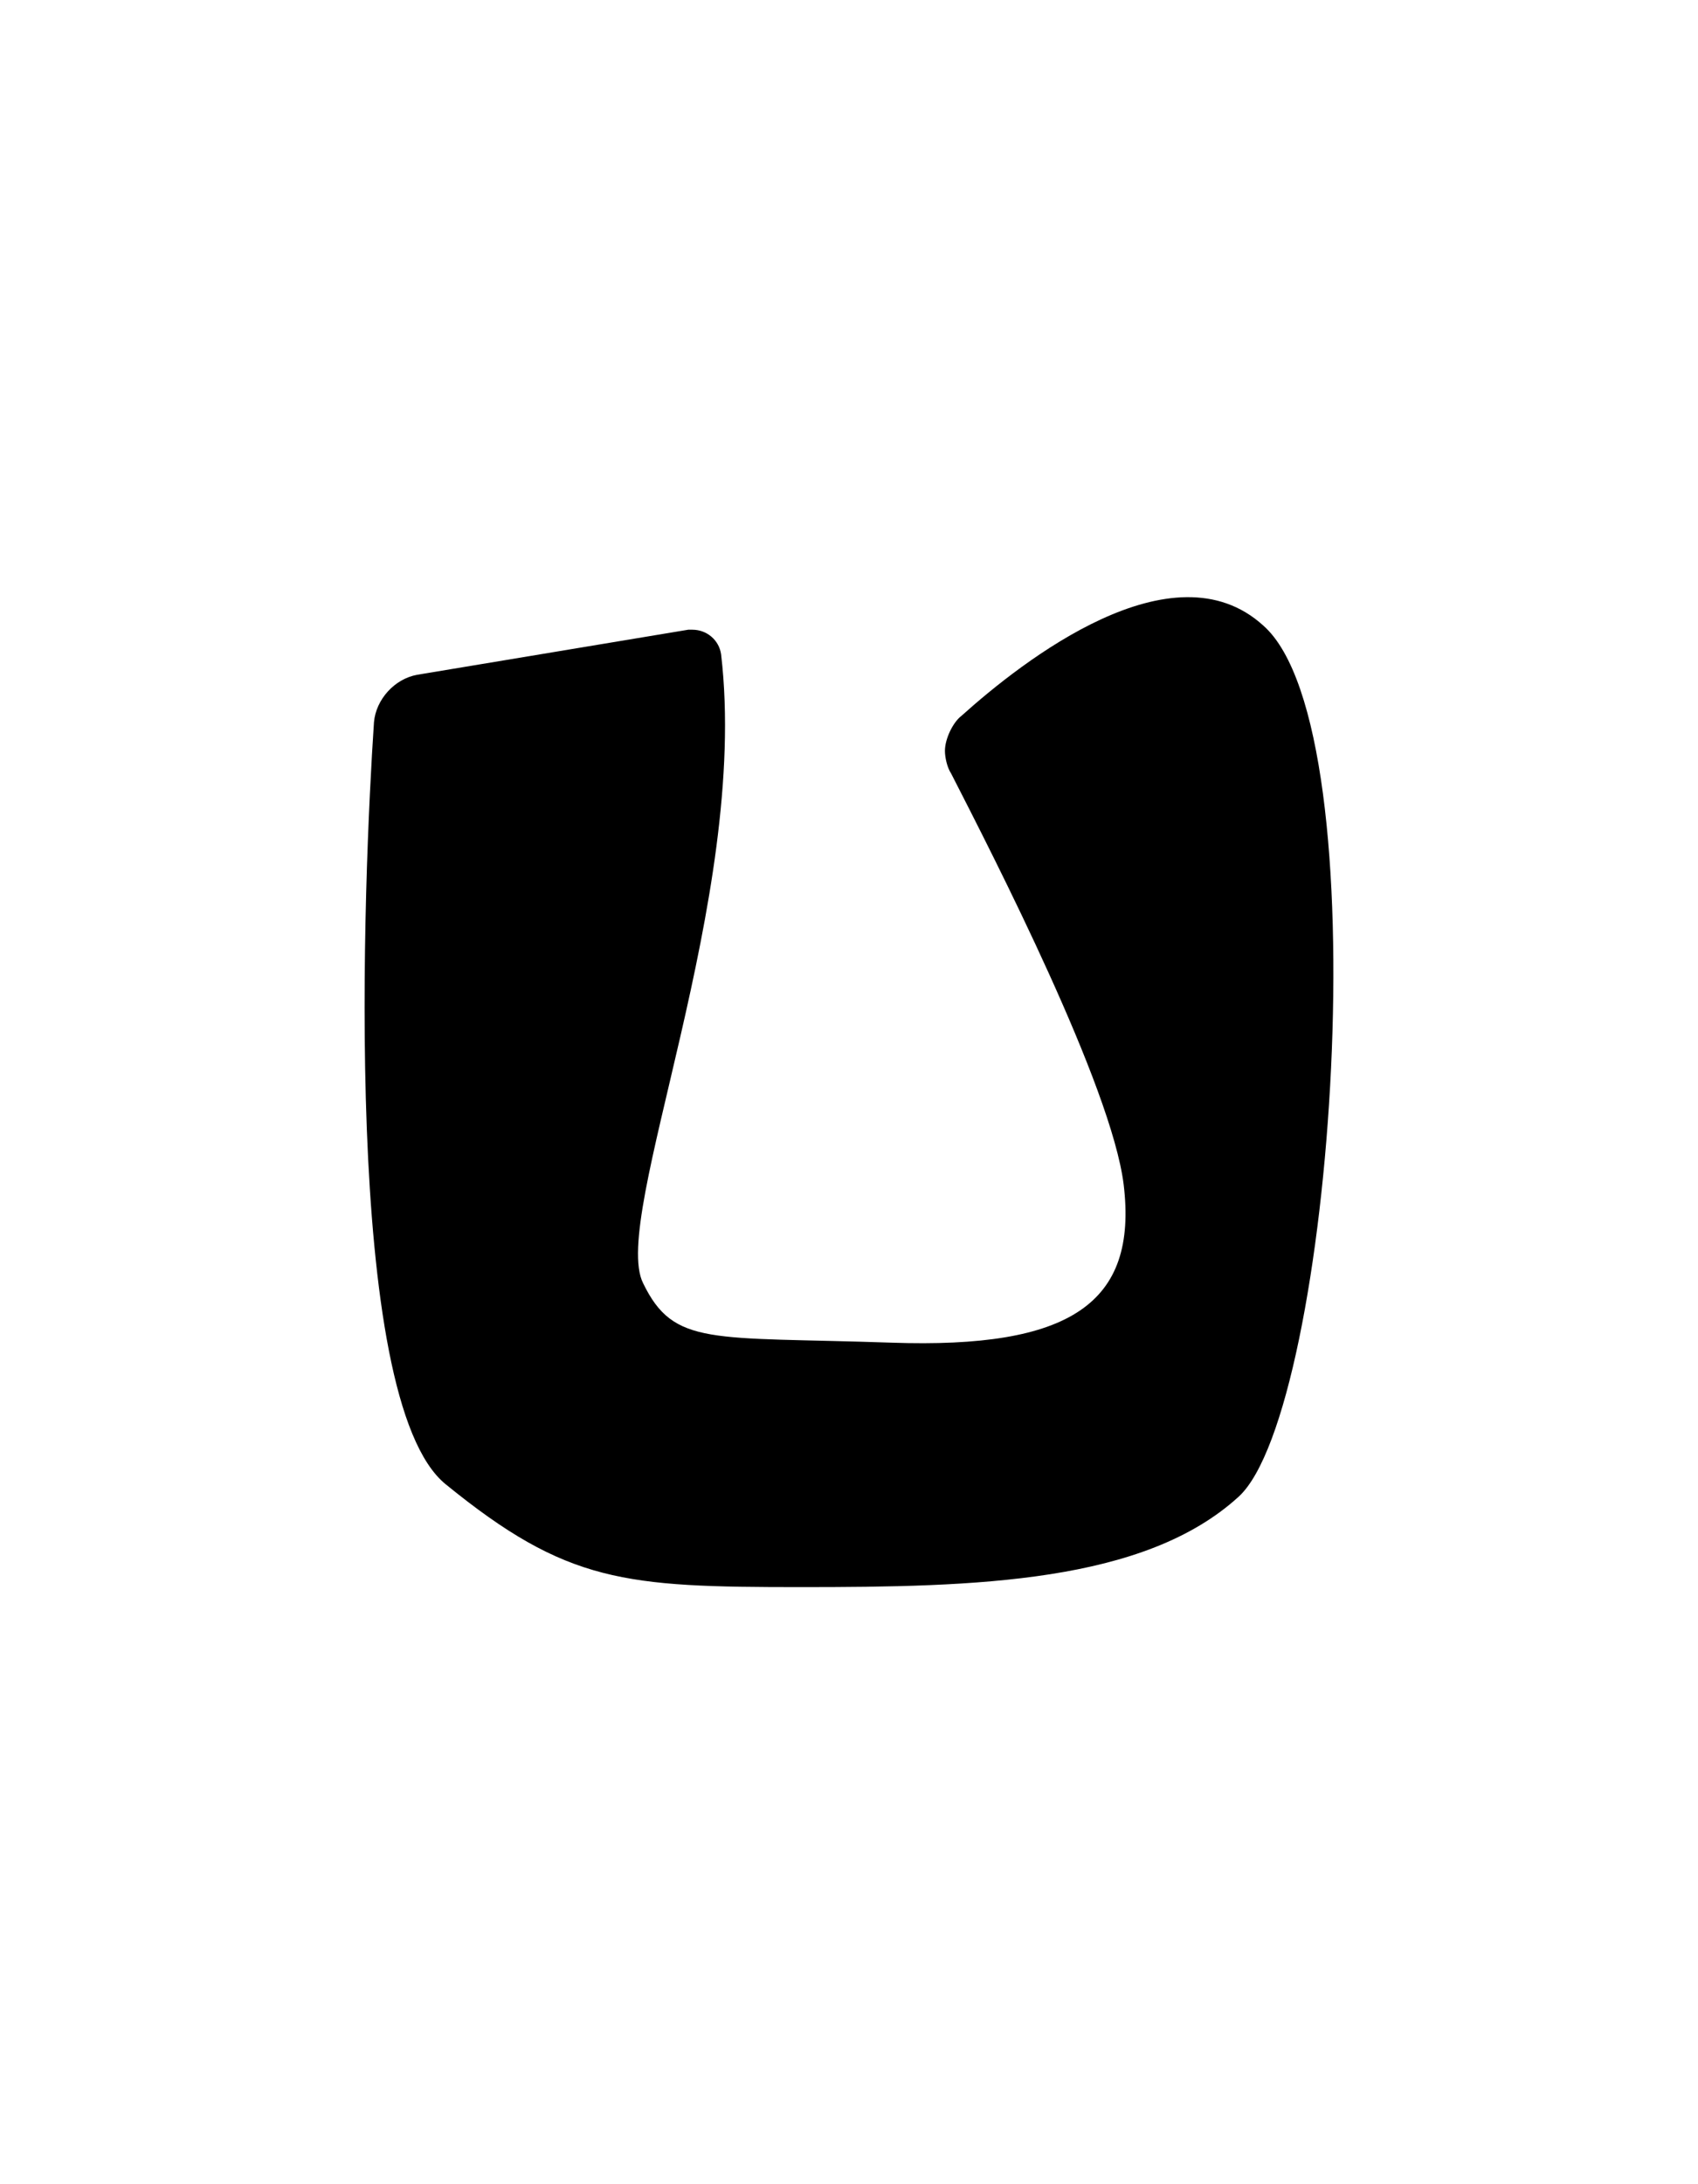 <?xml version="1.0" encoding="UTF-8" standalone="yes"?>
<!DOCTYPE svg PUBLIC "-//W3C//DTD SVG 1.0//EN" "http://www.w3.org/TR/2001/REC-SVG-20010904/DTD/svg10.dtd">
<svg height="100%" viewBox="0 0 28 36" width="100%" xmlns="http://www.w3.org/2000/svg" xmlns:svg="http://www.w3.org/2000/svg" xmlns:xlink="http://www.w3.org/1999/xlink">
	<path d="m 6.878,11.122c -0.373,0.068 -0.677,0.406 -0.711,0.779c -0.169,2.506 -0.542,11.176 1.185,12.565c 1.998,1.626 2.946,1.693 5.859,1.693c 2.879,0 5.656,-0.068 7.214,-1.49c 1.558,-1.422 2.371,-12.632 0.406,-14.359c -1.49,-1.355 -3.962,0.576 -4.978,1.49c -0.135,0.102 -0.271,0.373 -0.271,0.576c 0,0.102 0.034,0.271 0.102,0.373c 0.711,1.389 2.642,5.148 2.845,6.773c 0.237,1.964 -0.881,2.709 -3.827,2.608c -2.98,-0.102 -3.59,0.068 -4.098,-0.982c -0.542,-1.084 1.761,-6.333 1.287,-10.363c -0.034,-0.237 -0.237,-0.406 -0.474,-0.406c -0.034,0 -0.068,0 -0.068,0z" />
</svg>